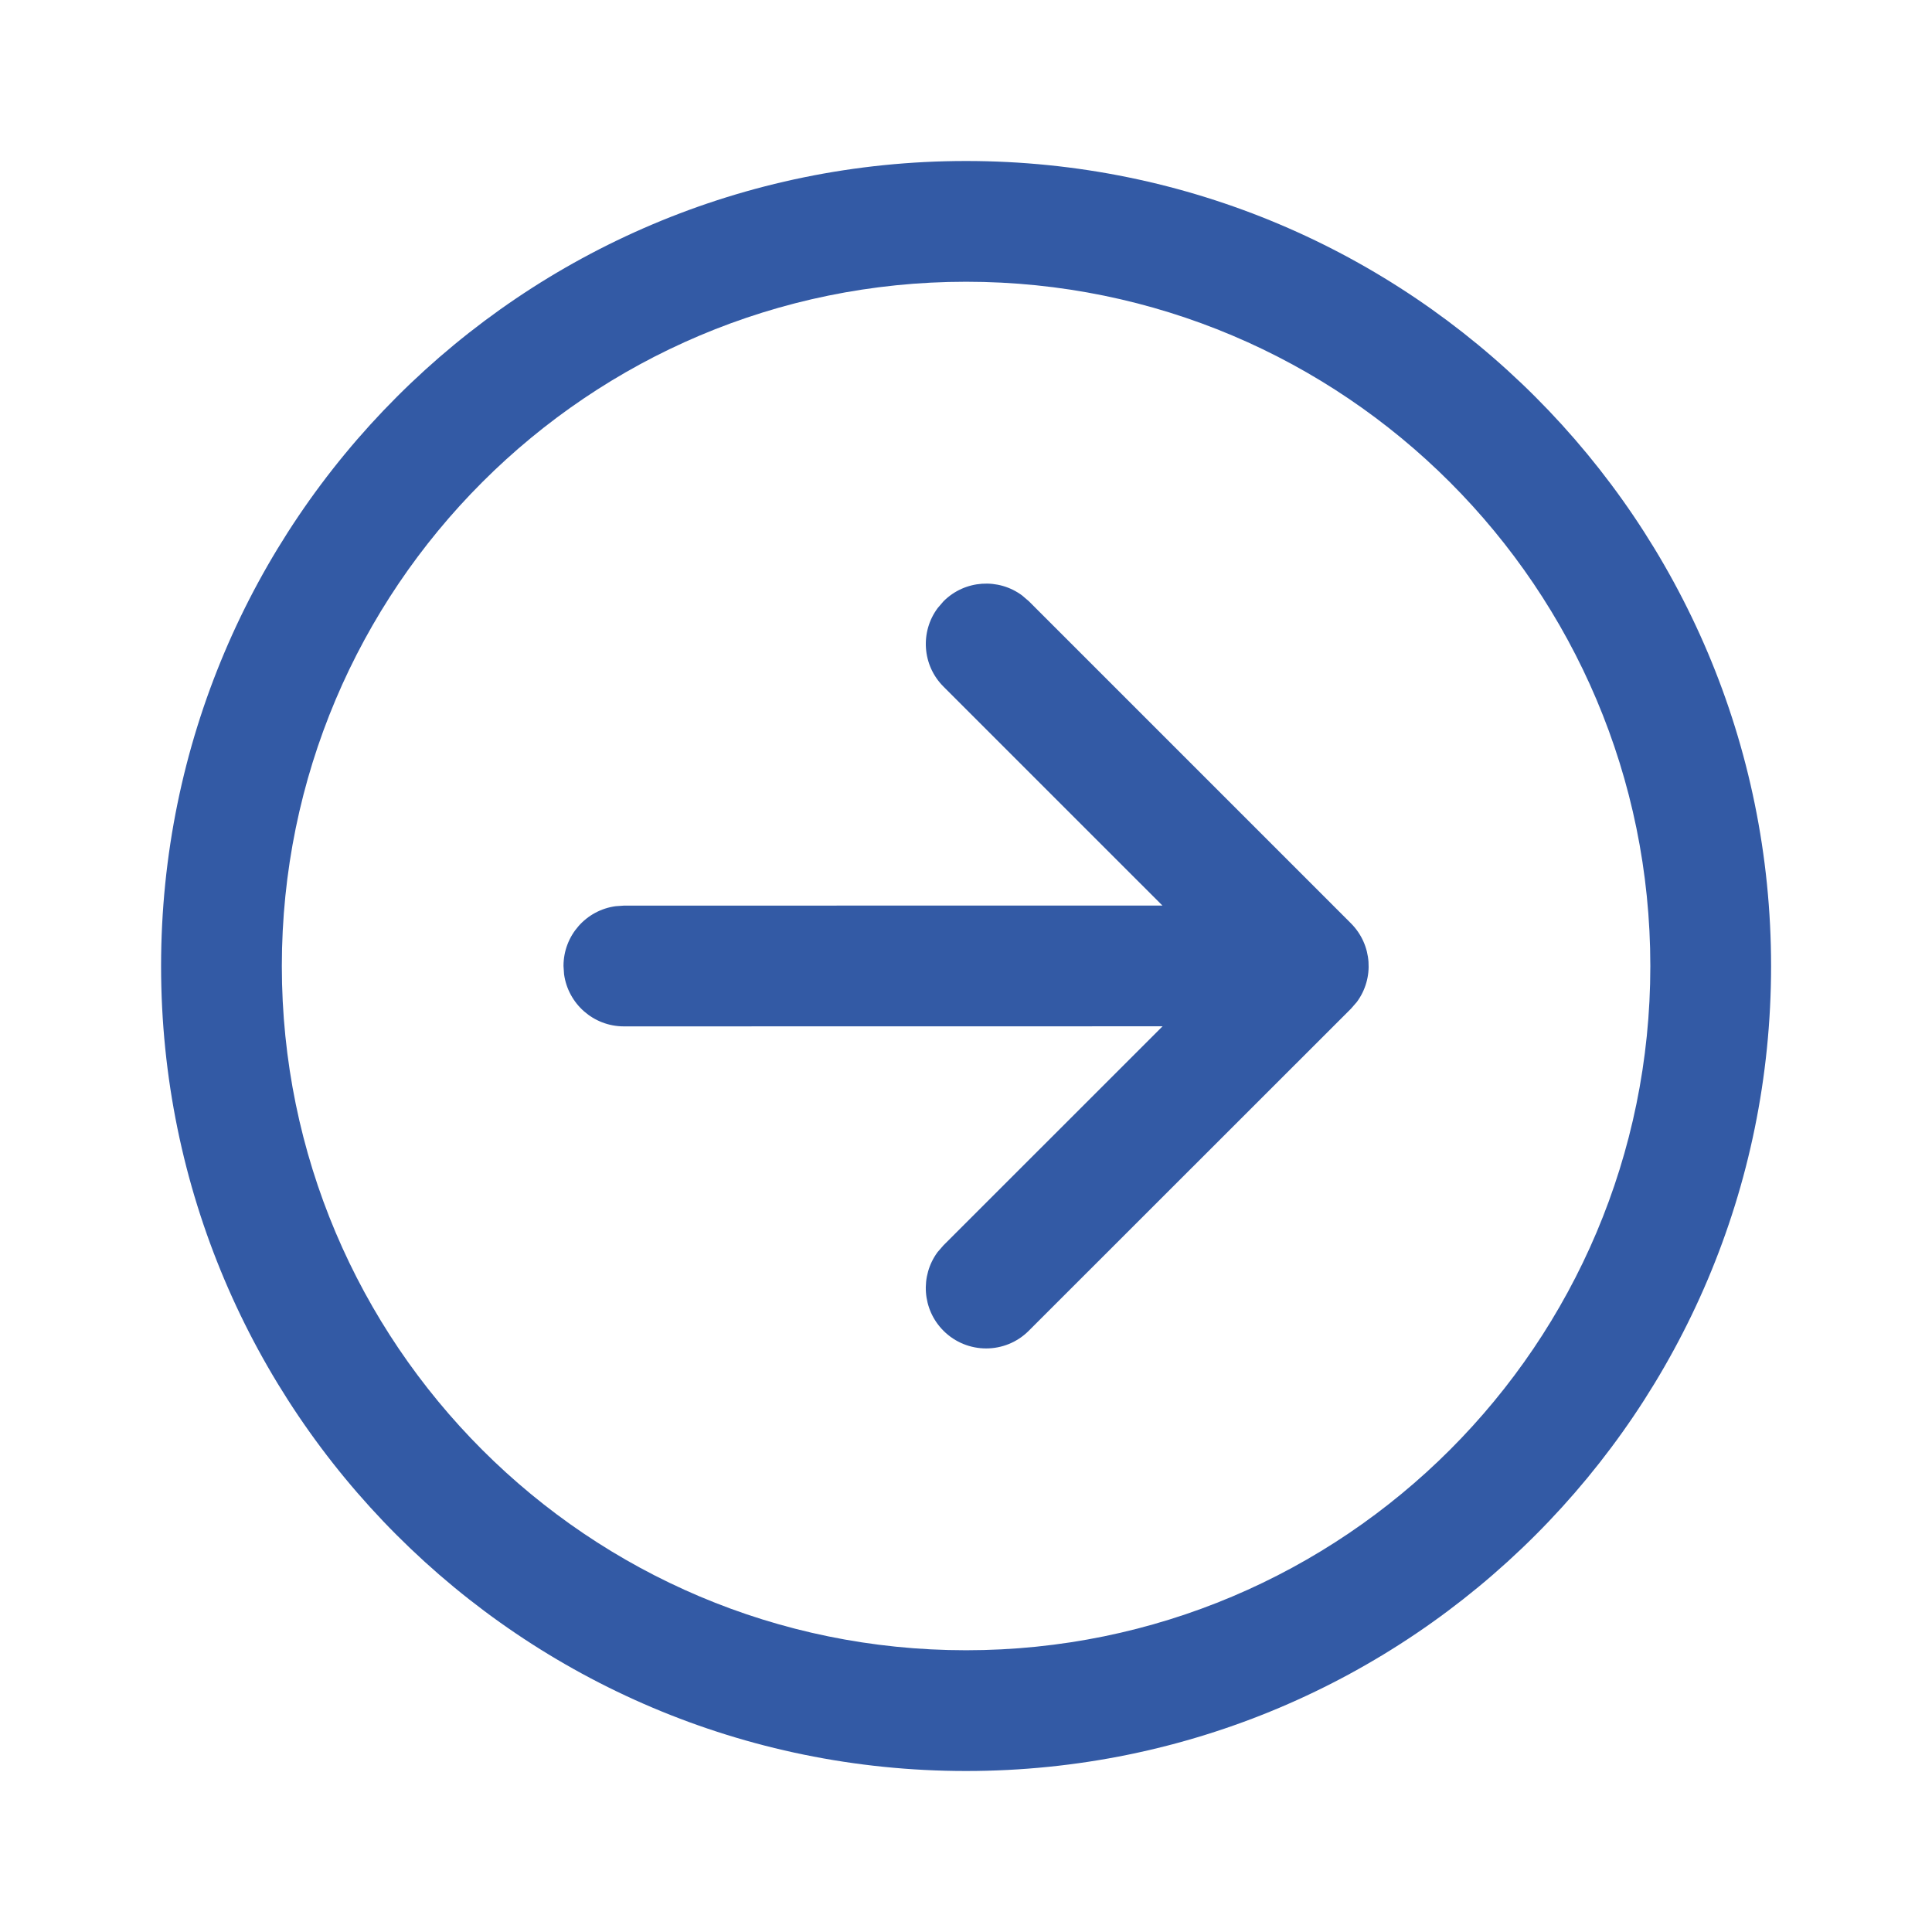 <svg xmlns="http://www.w3.org/2000/svg" width="24" height="24" viewBox="0 0 24 24" fill="none">
  <path d="M12.001 2C17.524 2 22.001 6.478 22.001 12.001C22.001 17.523 17.524 22 12.001 22C6.478 22 2.001 17.523 2.001 12.001C2.001 6.478 6.478 2 12.001 2ZM12.001 3.5C7.307 3.5 3.501 7.306 3.501 12.001C3.501 16.695 7.307 20.5 12.001 20.5C16.695 20.5 20.501 16.695 20.501 12.001C20.501 7.306 16.695 3.5 12.001 3.5ZM11.648 7.554L11.721 7.469C11.987 7.203 12.404 7.179 12.697 7.397L12.781 7.469L16.782 11.47C17.048 11.737 17.073 12.153 16.855 12.447L16.782 12.531L12.78 16.531C12.488 16.824 12.013 16.824 11.72 16.531C11.454 16.265 11.43 15.848 11.647 15.554L11.72 15.47L14.442 12.749L7.75 12.75C7.371 12.75 7.057 12.468 7.007 12.102L7 12C7 11.62 7.282 11.306 7.649 11.257L7.75 11.25L14.44 11.249L11.721 8.53C11.454 8.264 11.43 7.847 11.648 7.554Z" fill="#335AA5"/>
</svg>